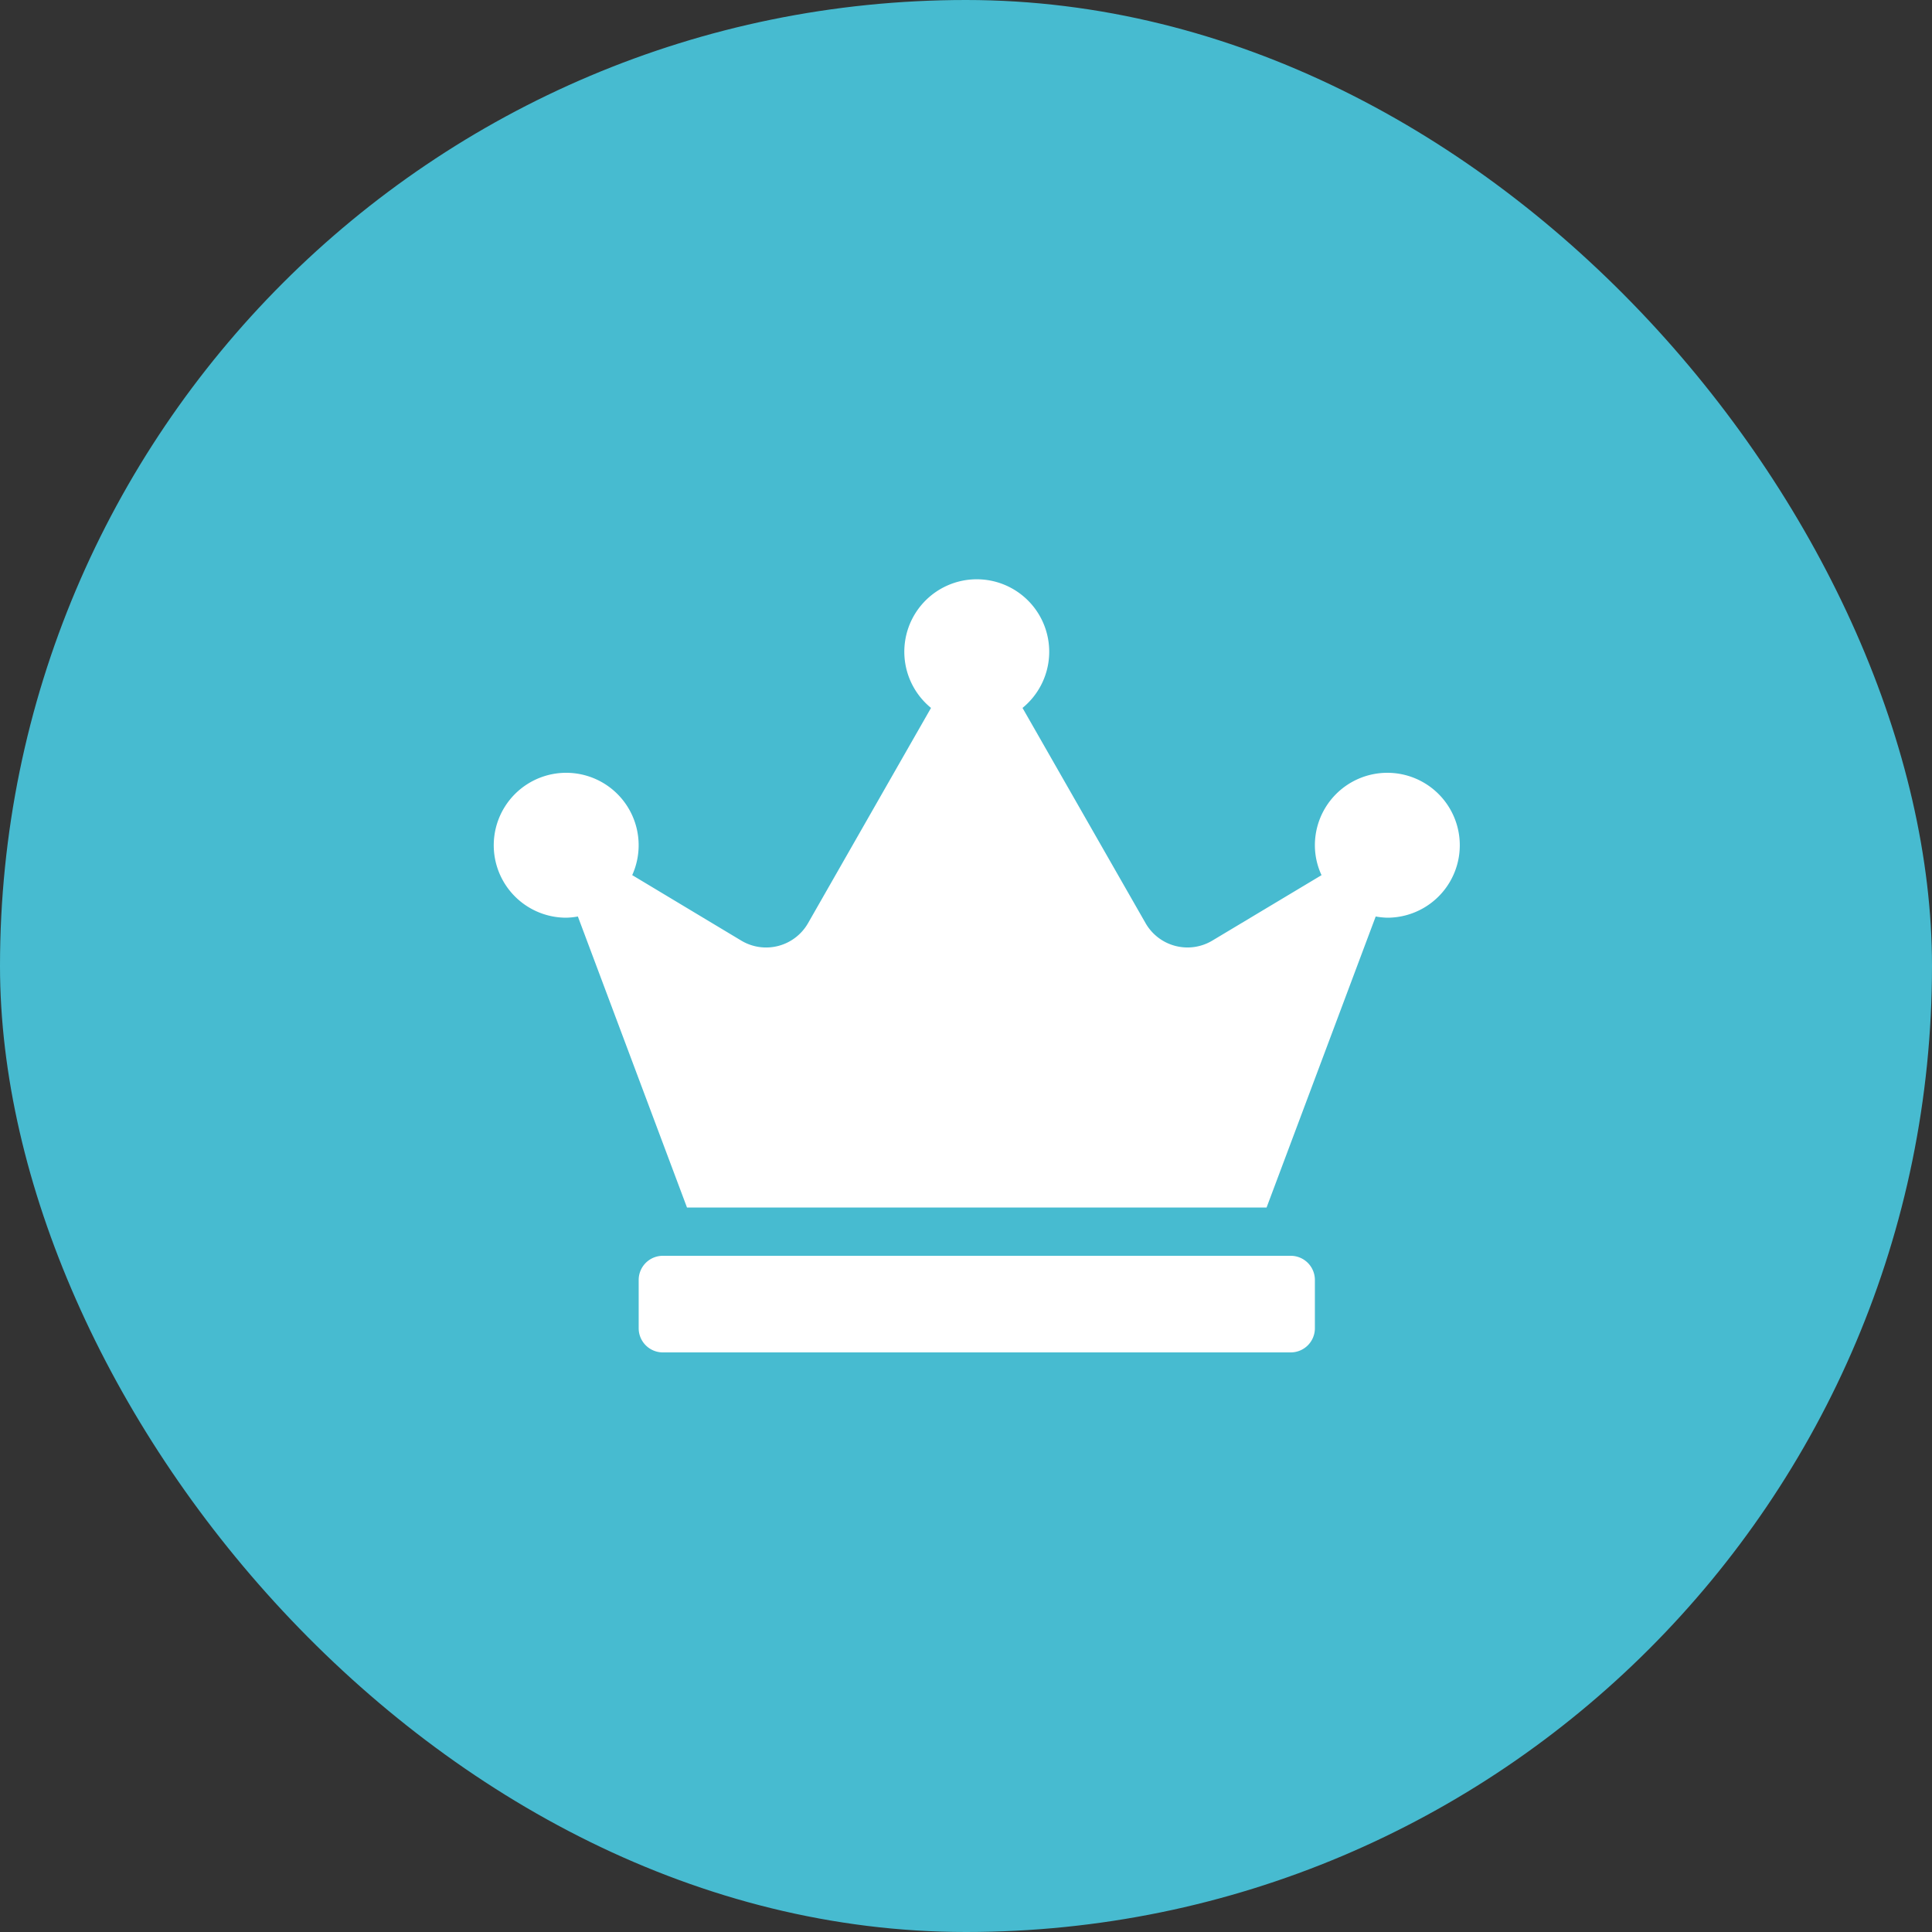 <svg xmlns="http://www.w3.org/2000/svg" width="48" height="48" viewBox="0 0 48 48">
  <rect x="0" y="0" width="48" height="48" fill="#333333" stroke="none"/>
  <g id="Group_54656" data-name="Group 54656" transform="translate(-17813 11707)">
    <rect id="Rectangle_13736" data-name="Rectangle 13736" width="48" height="48" rx="24" transform="translate(17813 -11707)" fill="#47bbd0"/>
    <path id="Icon_awesome-crown" data-name="Icon awesome-crown" d="M19.8,16.8H4.2a.6.6,0,0,0-.6.6v1.2a.6.6,0,0,0,.6.6H19.8a.6.6,0,0,0,.6-.6V17.4A.6.6,0,0,0,19.8,16.8Zm2.4-12a1.8,1.8,0,0,0-1.8,1.8,1.764,1.764,0,0,0,.165.743L17.85,8.97a1.2,1.2,0,0,1-1.657-.435L13.136,3.188a1.8,1.8,0,1,0-2.273,0L7.808,8.535A1.2,1.2,0,0,1,6.15,8.97L3.439,7.342A1.8,1.8,0,1,0,1.8,8.4a1.838,1.838,0,0,0,.289-.03L4.8,15.6H19.2l2.711-7.23a1.838,1.838,0,0,0,.289.03,1.8,1.8,0,0,0,0-3.6Z" transform="translate(17825.268 -11692.6)" fill="#fff"/>
  </g>
</svg>
